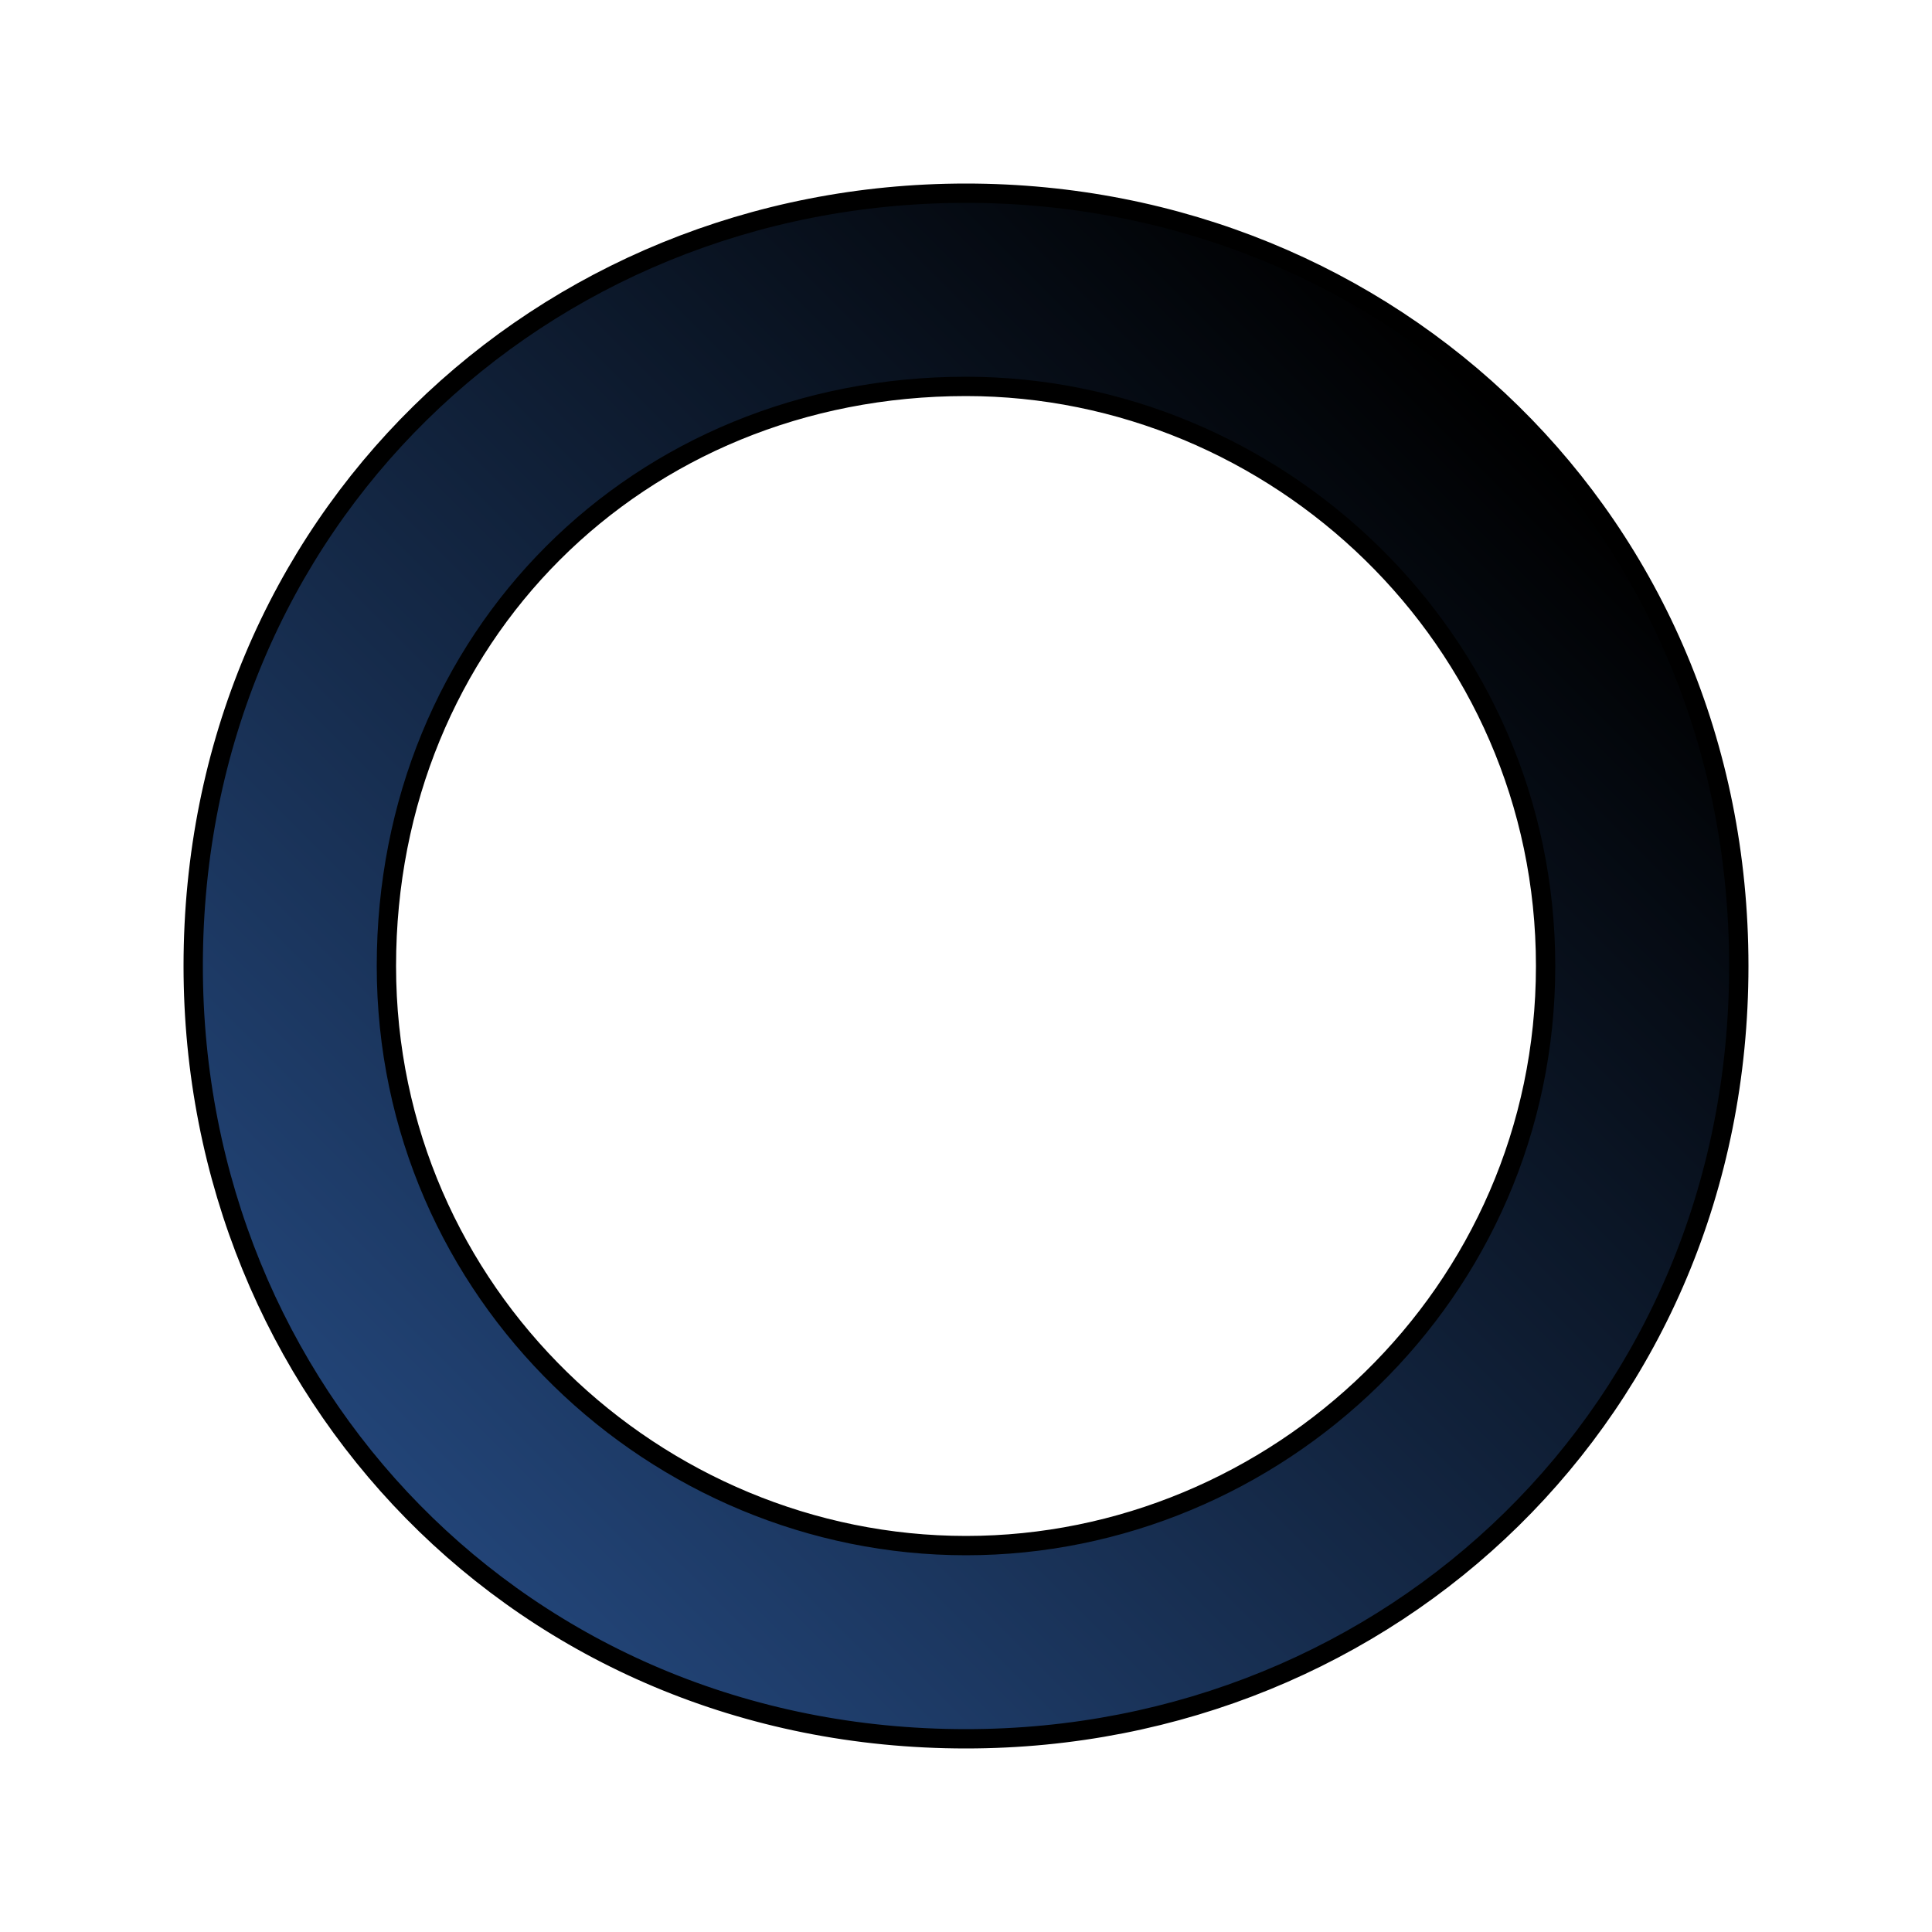 <?xml version="1.0" encoding="utf-8"?>
<!DOCTYPE svg PUBLIC "-//W3C//DTD SVG 1.1//EN" "http://www.w3.org/Graphics/SVG/1.1/DTD/svg11.dtd">
<svg version="1.1" id="Layer_1" xmlns="http://www.w3.org/2000/svg" xmlns:xlink="http://www.w3.org/1999/xlink" x="0px" y="0px"
	 width="100px" height="100px" viewBox="0 0 100 100" enable-background="new 0 0 100 100" xml:space="preserve">
<linearGradient id="SVGID_1_" gradientUnits="userSpaceOnUse" x1="21.716" y1="78.284" x2="78.285" y2="21.716">
	<stop  offset="0" style="stop-color:#224477"/>
	<stop  offset="1" style="stop-color:#000000"/>
</linearGradient>
<path fill="url(#SVGID_1_)" stroke="#000000" stroke-miterlimit="10" d="M50,10c-22,0-40,17-40,40
	c0,22,17,40,40,40c22,0,40-17,40-40C90,27,72,10,50,10z M50,80c-16,0-30-13-30-30
	s13-30,30-30c16,0,30,13,30,30S66,80,50,80z"/>
</svg>
